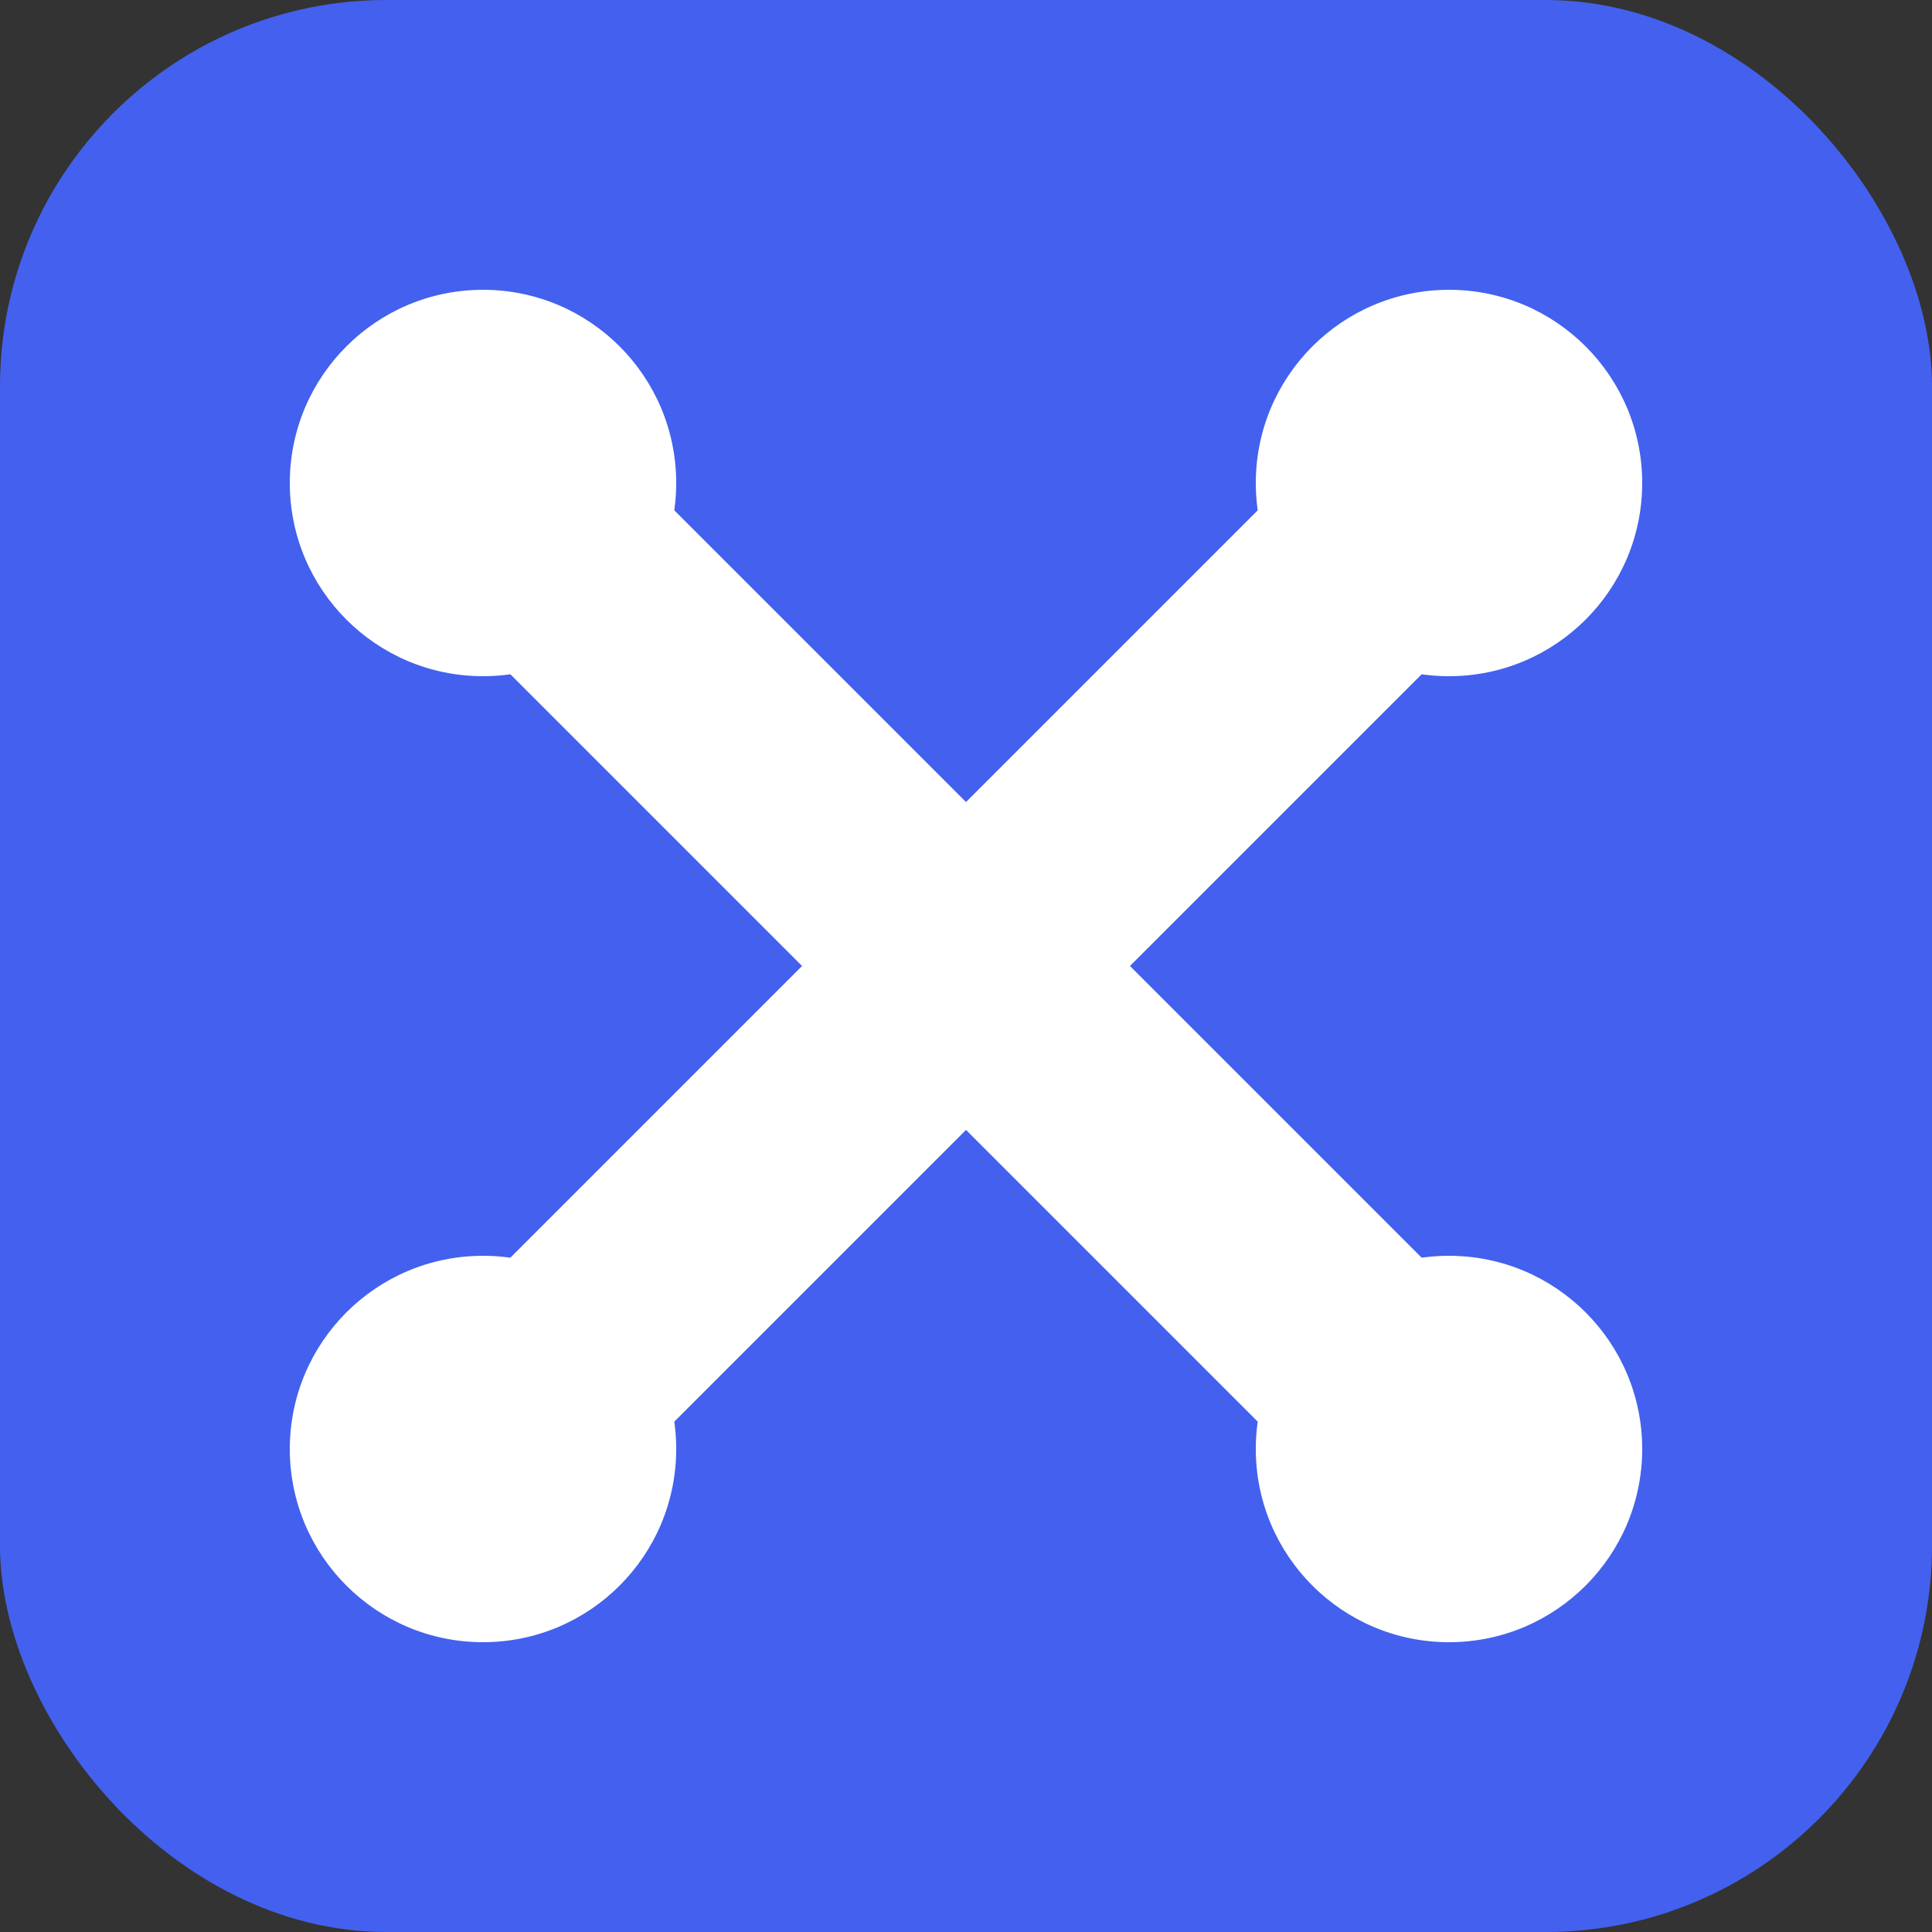 <svg xmlns="http://www.w3.org/2000/svg" viewBox="0 0 100 100">
  <rect x="0" y="0" width="100" height="100" fill="#333333" stroke="none"/>
  <rect width="100" height="100" rx="20" fill="#4361ee"/>
  <g fill="white">
    <path d="M25 25 L75 75" stroke="white" stroke-width="12" stroke-linecap="round"/>
    <path d="M25 75 L75 25" stroke="white" stroke-width="12" stroke-linecap="round"/>
    <circle cx="25" cy="25" r="10"/>
    <circle cx="75" cy="75" r="10"/>
    <circle cx="25" cy="75" r="10"/>
    <circle cx="75" cy="25" r="10"/>
  </g>
</svg>
